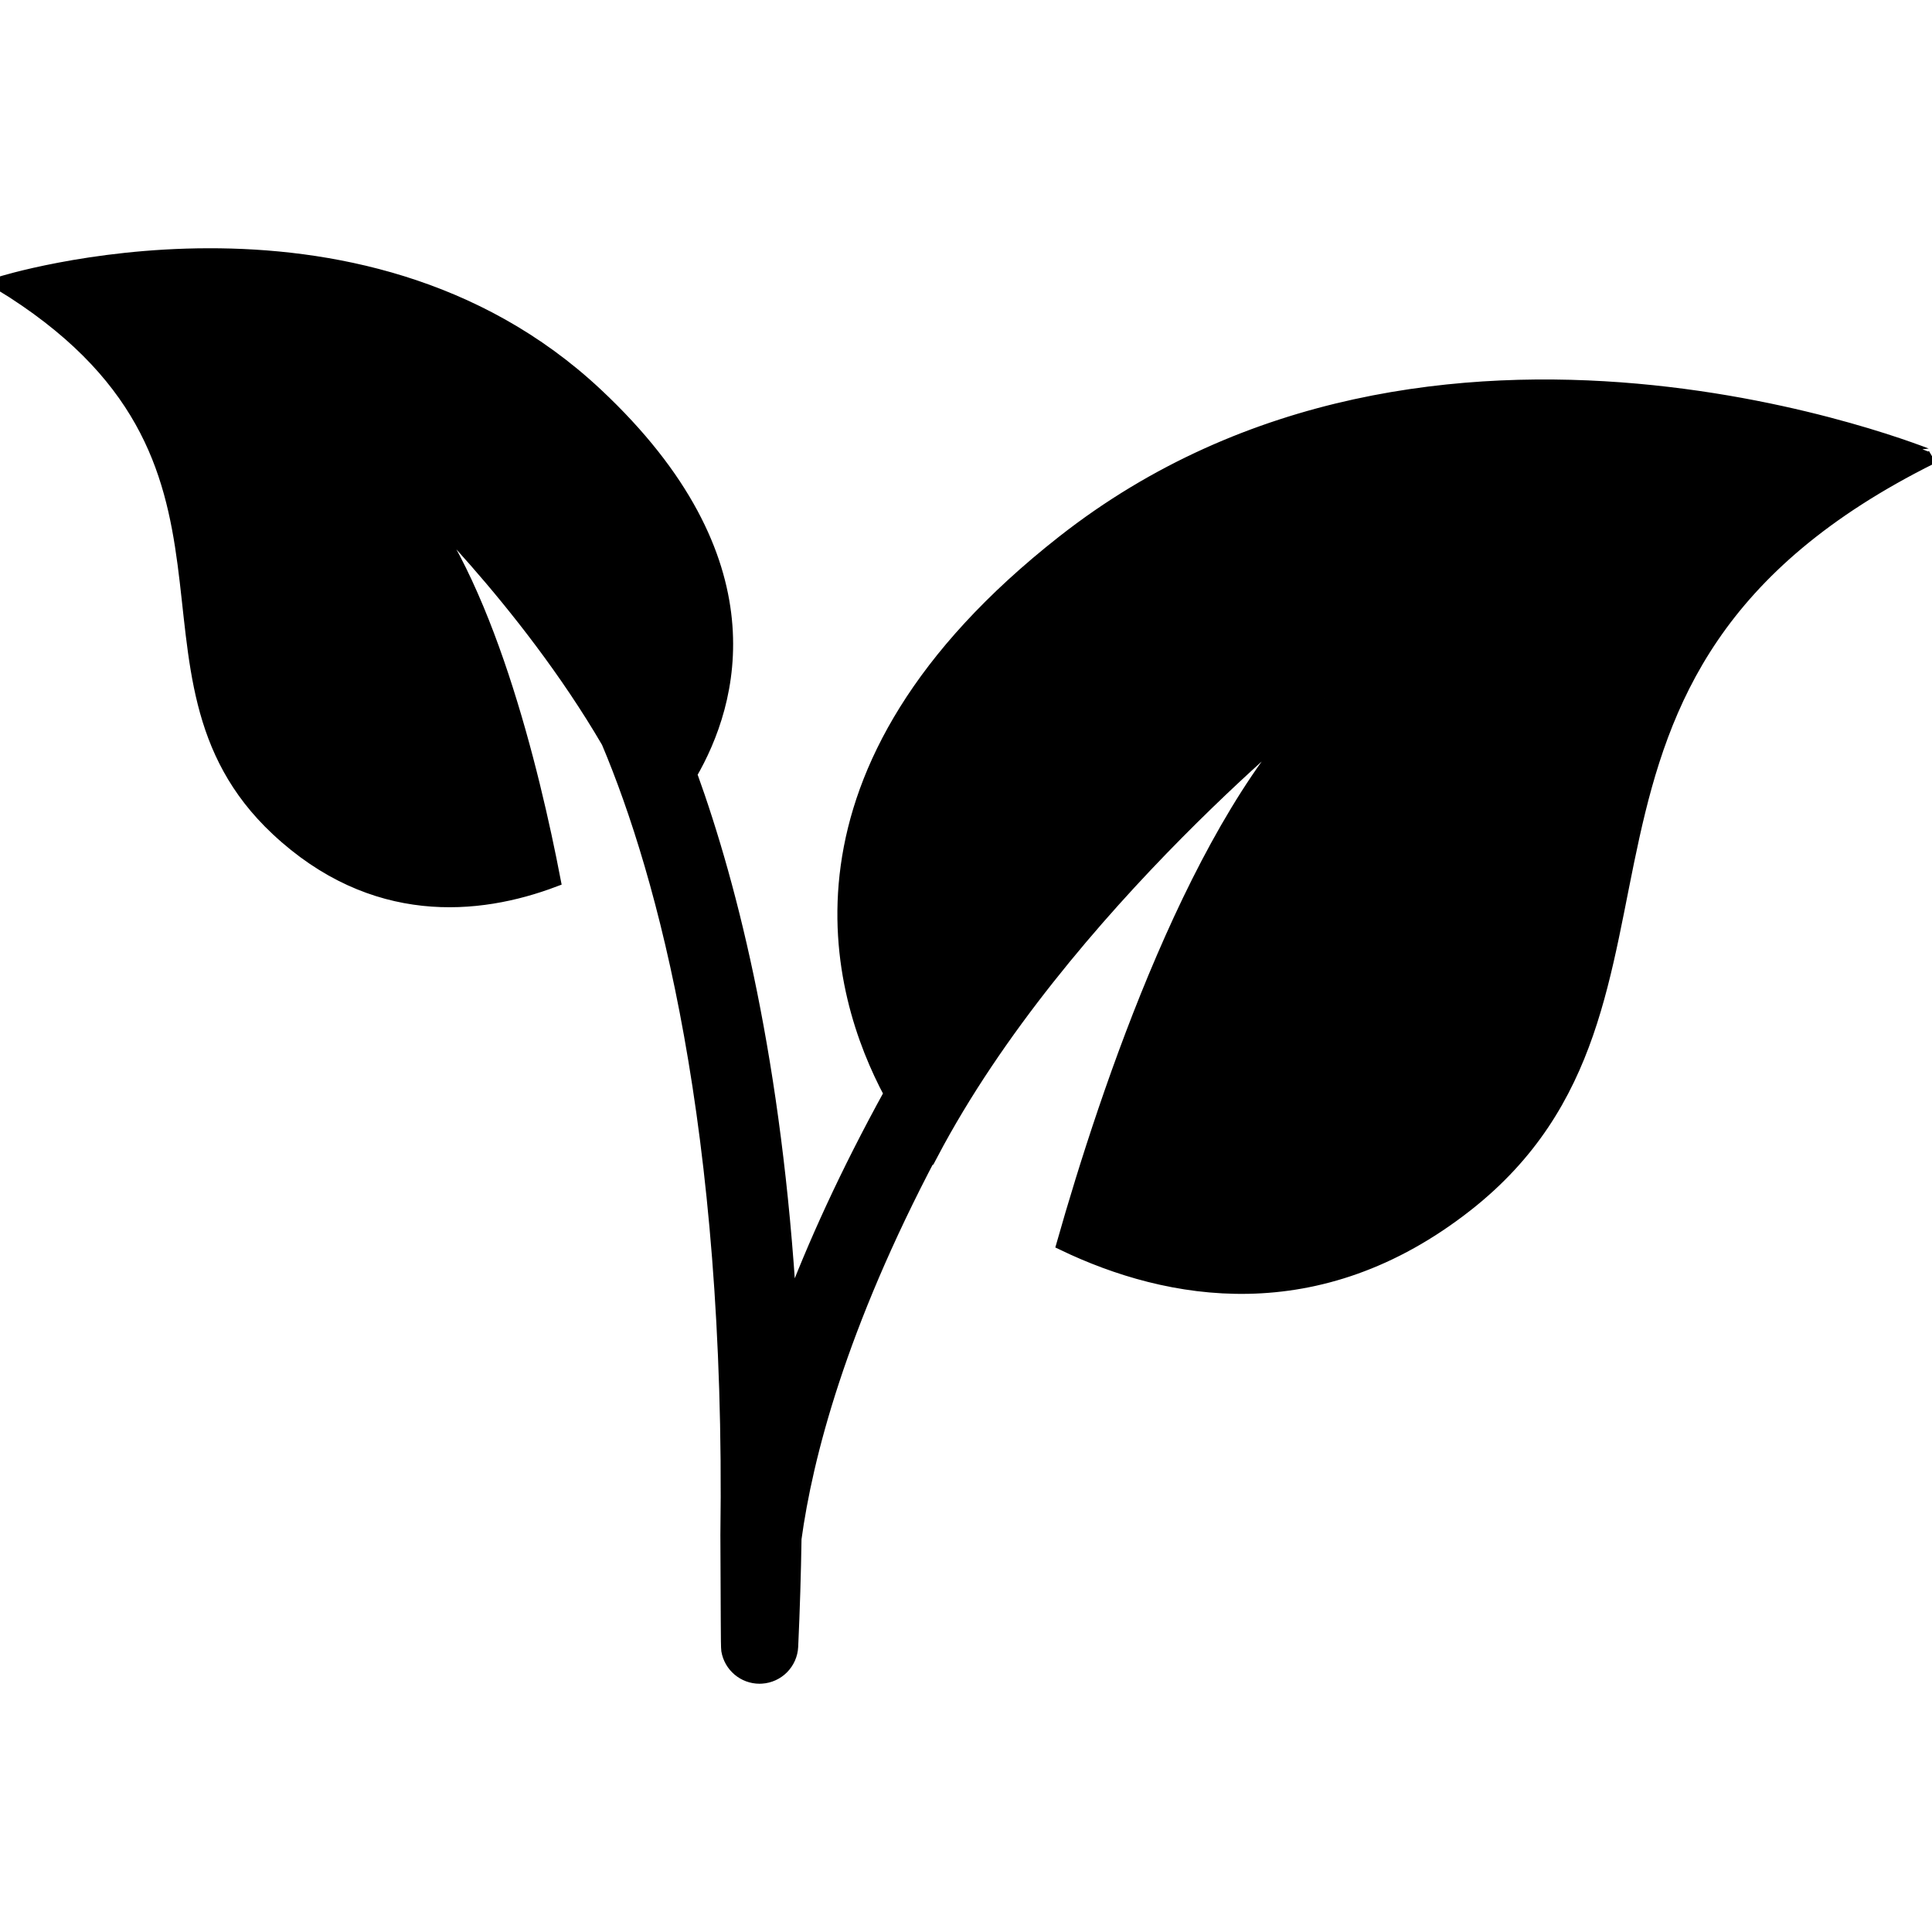 <!DOCTYPE svg PUBLIC "-//W3C//DTD SVG 1.1//EN" "http://www.w3.org/Graphics/SVG/1.1/DTD/svg11.dtd">
<!-- Uploaded to: SVG Repo, www.svgrepo.com, Transformed by: SVG Repo Mixer Tools -->
<svg fill="#000000" version="1.1" id="Capa_1" xmlns="http://www.w3.org/2000/svg" xmlns:xlink="http://www.w3.org/1999/xlink" width="800px" height="800px" viewBox="0 0 578.23 578.23" xml:space="preserve" stroke="#000000" stroke-width="4.048">
<g id="SVGRepo_bgCarrier" stroke-width="0"/>
<g id="SVGRepo_tracerCarrier" stroke-linecap="round" stroke-linejoin="round"/>
<g id="SVGRepo_iconCarrier"> <g> <path d="M318.211,162.213c-87.334,68.62-67.655,135.185-51.657,165.077c-13.187,23.944-22.96,45.518-30.112,64.536 c-4.351-73.354-17.278-125.421-29.854-160.161c12.374-21.305,24.843-63.973-28.142-113.603C106.919,51.067,0,84.832,0,84.832 c86.12,52.536,33.306,116.796,82.955,163.299c28.735,26.918,60.234,23.858,82.83,15.338 c-6.273-32.599-20.339-91.045-44.322-117.705c0,0,35.697,33.67,60.54,76.271c16.754,39.695,37.319,115.184,35.626,237.363 c0.137,22.636,0.071,33.352,0.262,34.518c0.775,4.629,4.781,7.985,9.419,7.985c0.201,0,0.393,0,0.583-0.019 c4.887-0.287,8.76-4.218,8.979-9.113c0.507-11.093,0.832-21.831,0.995-32.254c3.347-24.433,13.301-63.342,40.784-115.362 c0.057,0.058,0.066,0.077,0.124,0.134c39.119-74.214,117.704-136.255,117.704-136.255 c-37.714,35.238-65.158,117.293-78.221,163.241c31.346,15.032,76.117,23.342,120.679-11.666 c76.979-60.482,9.267-159.206,139.287-223.8C578.206,136.816,429.117,75.08,318.211,162.213z"/> </g> </g>
</svg>